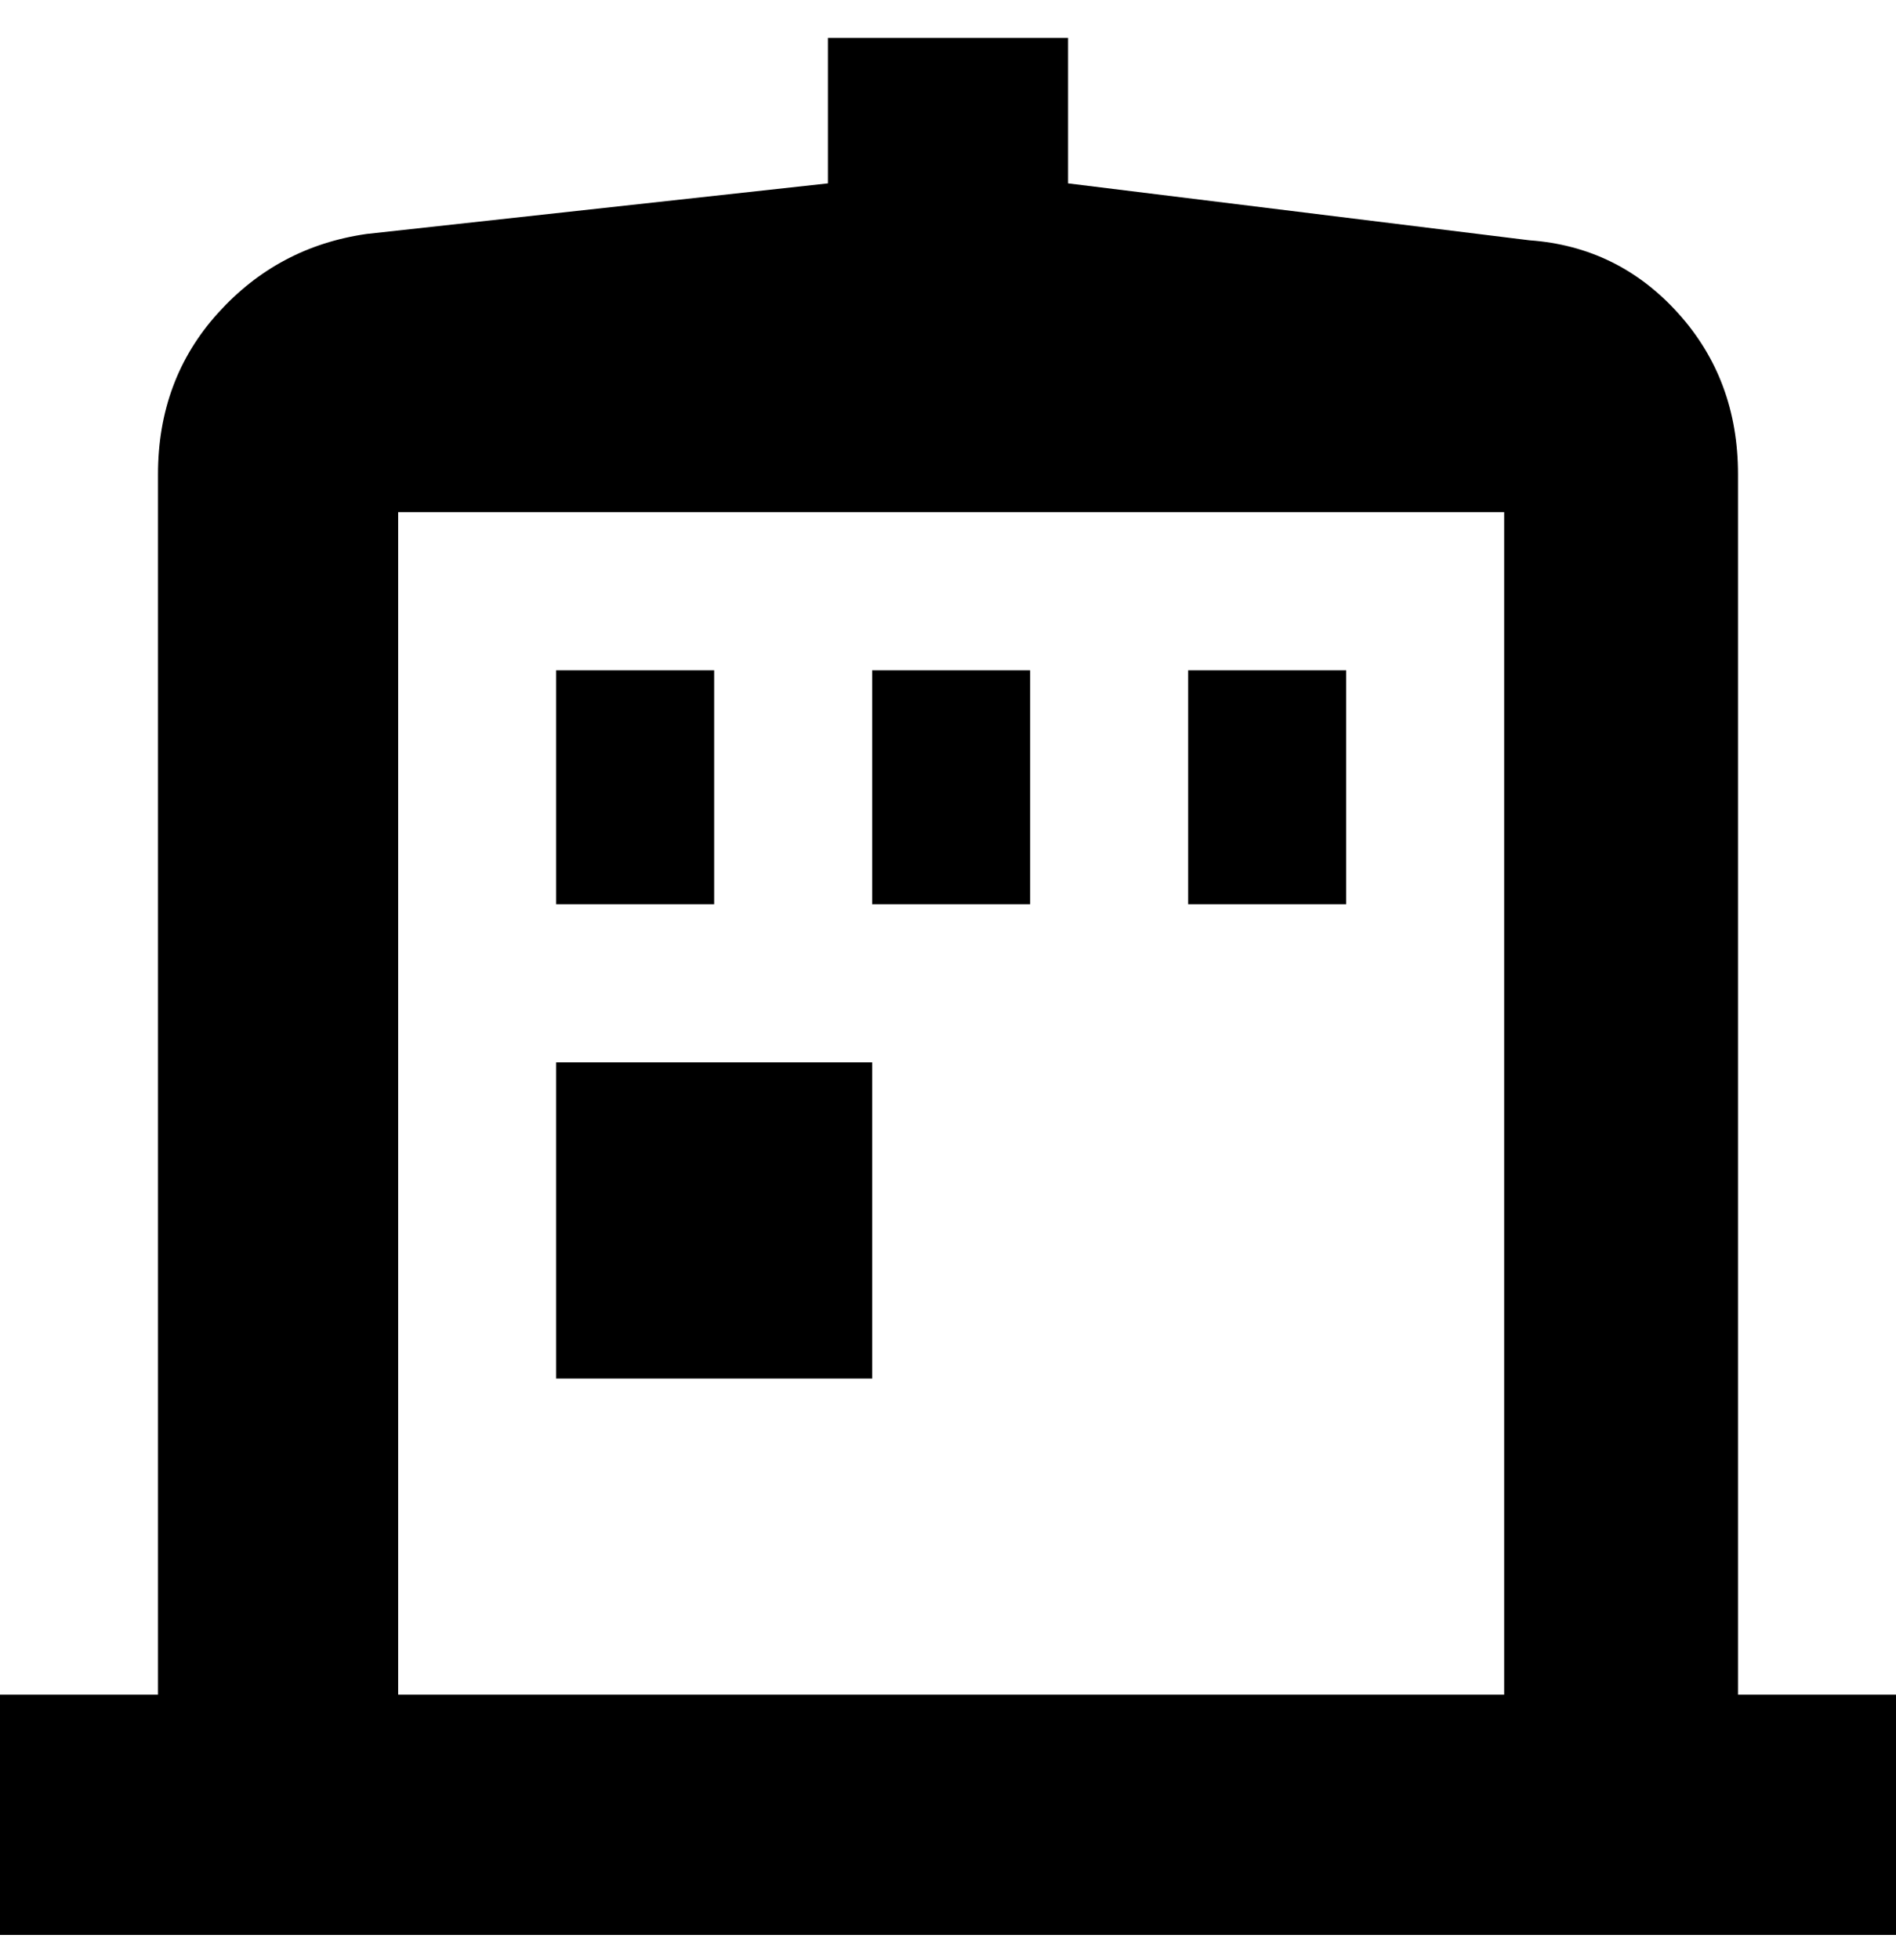 <svg viewBox="0 0 300 310" xmlns="http://www.w3.org/2000/svg"><path d="M275 268V75q0-15-9.5-25.5T242 38l-73-9V6h-38v23l-73 8q-14 2-23.5 12.5T25 75v193H0v38h300v-38h-25zM63 81h175v187H63V81zm25 87h50v50H88v-50zm25-25H88v-37h25v37zm25-37h25v37h-25v-37zm75 0v37h-25v-37h25z"/></svg>